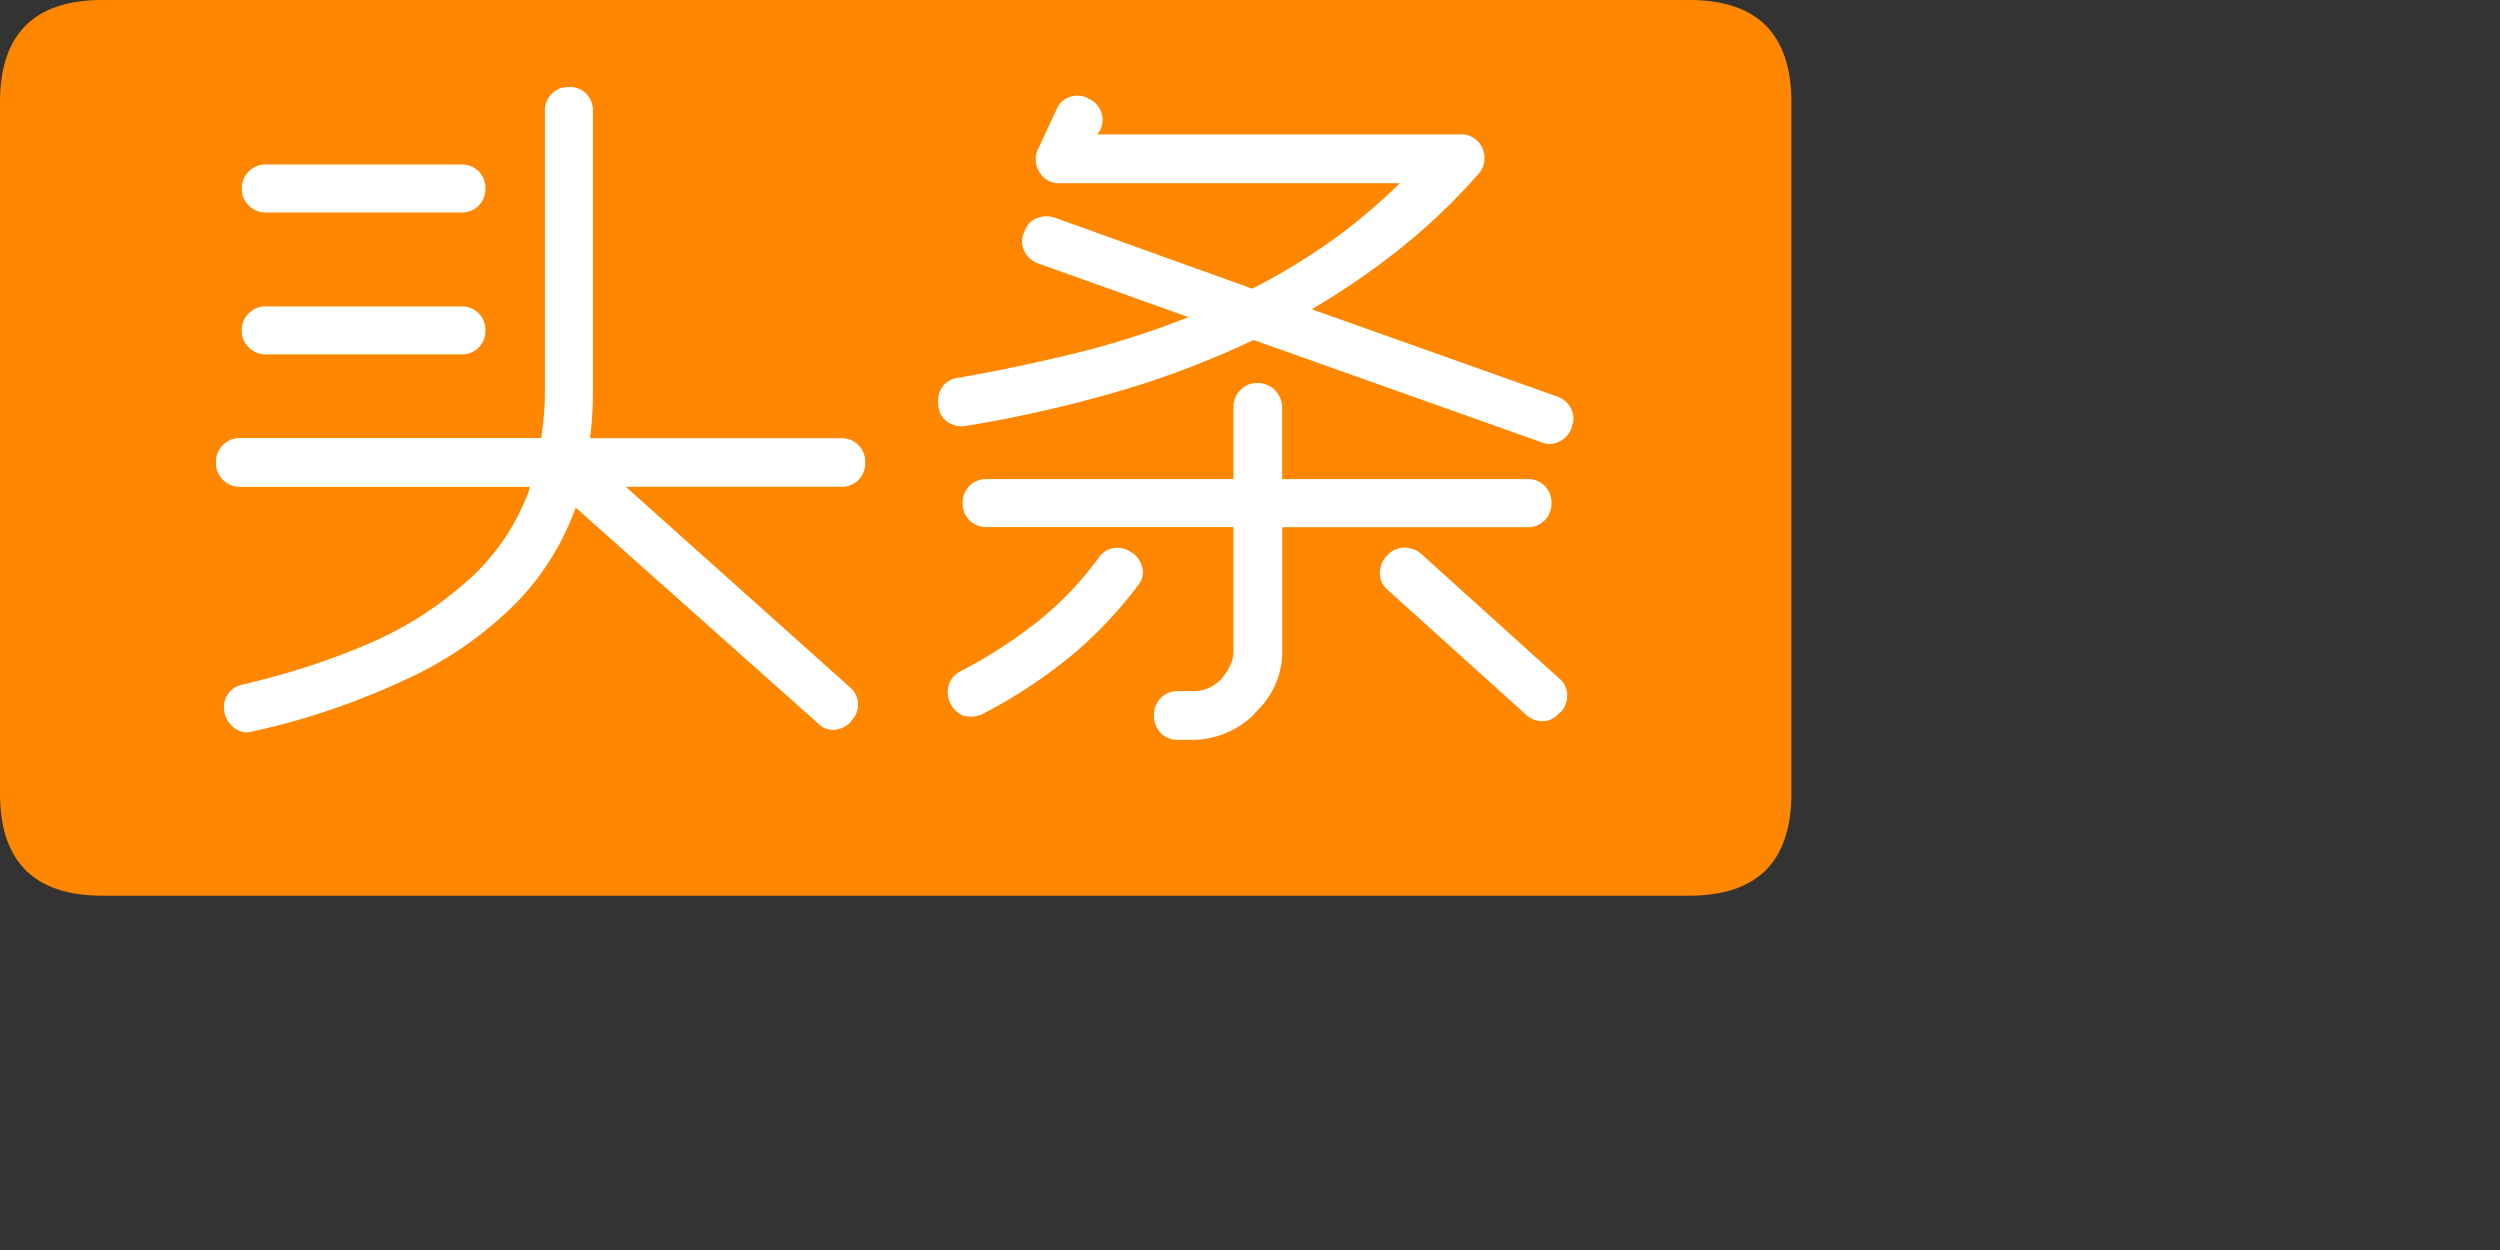 <?xml version="1.0" standalone="no"?><!DOCTYPE svg PUBLIC "-//W3C//DTD SVG 1.1//EN" "http://www.w3.org/Graphics/SVG/1.1/DTD/svg11.dtd"><svg t="1758846881803" class="icon" viewBox="0 0 2048 1024" version="1.1" xmlns="http://www.w3.org/2000/svg" p-id="15215" xmlns:xlink="http://www.w3.org/1999/xlink" width="400" height="200"><rect x="0" y="0" width="2048" height="1024" fill="#333333" stroke="none"/><path d="M0 0m83.858 0l1299.795 0q83.858 0 83.858 83.858l0 566.04q0 83.858-83.858 83.858l-1299.795 0q-83.858 0-83.858-83.858l0-566.04q0-83.858 83.858-83.858Z" fill="#FF8700" p-id="15216"></path><path d="M186.332 569.121a18.868 18.868 0 0 0-2.348 14.675v0.587a21.971 21.971 0 0 0 8.805 12.579 16.772 16.772 0 0 0 14.675 2.096 588.472 588.472 0 0 0 123.271-41.677 305.557 305.557 0 0 0 91.573-62.893 218.575 218.575 0 0 0 29.644-37.862 223.816 223.816 0 0 0 19.665-40.797l198.407 176.688a16.646 16.646 0 0 0 13.501 5.283 20.964 20.964 0 0 0 13.501-6.457l0.587-1.174a18.281 18.281 0 0 0 5.283-13.501 17.925 17.925 0 0 0-6.457-13.501l-183.732-164.361h176.688a19.057 19.057 0 0 0 19.371-19.371v-1.09a19.057 19.057 0 0 0-19.371-19.371h-206.038q1.174-9.392 1.761-18.491t0.587-19.078v-230.609a19.308 19.308 0 0 0-5.283-13.795 17.799 17.799 0 0 0-13.501-5.723h-1.174a19.057 19.057 0 0 0-19.371 19.371v230.609q0 9.979-0.881 19.371t-2.096 18.197H196.311a19.036 19.036 0 0 0-13.501 5.577 18.26 18.26 0 0 0-5.87 13.795v1.258a18.239 18.239 0 0 0 5.87 13.795 18.994 18.994 0 0 0 13.501 5.577H433.964a4.193 4.193 0 0 1-0.294 1.761 2.558 2.558 0 0 0-0.294 1.174 183.69 183.69 0 0 1-44.025 68.092 294.823 294.823 0 0 1-82.181 55.178q-22.306 9.979-49.308 19.078t-59.287 16.772a18.449 18.449 0 0 0-12.243 8.239z m31.111-318.156a19.036 19.036 0 0 0-13.501 5.577 18.26 18.26 0 0 0-5.87 13.795v0.587a18.239 18.239 0 0 0 5.87 13.795 18.994 18.994 0 0 0 13.501 5.577h160.839a19.057 19.057 0 0 0 19.371-19.371V270.441a19.057 19.057 0 0 0-19.371-19.371h-160.839z m0-116.227a19.036 19.036 0 0 0-13.501 5.577 18.26 18.26 0 0 0-5.87 13.795v0.587a18.239 18.239 0 0 0 5.87 13.795 18.994 18.994 0 0 0 13.501 5.577h160.839a19.057 19.057 0 0 0 19.371-19.371v-0.587a19.057 19.057 0 0 0-19.371-19.371h-160.839z m683.86-28.176a18.868 18.868 0 0 0 0.587-15.262 17.61 17.61 0 0 0-10.482-10.482l-0.587-0.587a18.239 18.239 0 0 0-15.052-0.566 17.799 17.799 0 0 0-10.273 9.979l-15.262 32.767a19.413 19.413 0 0 0 1.468 18.868 17.967 17.967 0 0 0 16.143 8.805H1146.754a468.995 468.995 0 0 1-57.526 48.218 513.125 513.125 0 0 1-63.396 38.155L863.734 178.198a21.489 21.489 0 0 0-15.262 0.881 16.96 16.96 0 0 0-9.392 11.447L838.577 191.091a17.442 17.442 0 0 0 0.587 14.675 20 20 0 0 0 11.153 9.979l123.271 44.025a708.032 708.032 0 0 1-93.921 29.937q-48.218 11.74-95.682 19.958a17.484 17.484 0 0 0-12.034 7.338 19.141 19.141 0 0 0-3.229 14.382v1.761a17.505 17.505 0 0 0 7.631 12.579 20.063 20.063 0 0 0 14.675 3.229 1061.324 1061.324 0 0 0 120.629-27.002 750.946 750.946 0 0 0 115.304-43.438l235.976 83.858a16.772 16.772 0 0 0 14.382-0.587 19.79 19.79 0 0 0 10.273-11.74v-0.461a18.029 18.029 0 0 0-0.587-14.969 20.315 20.315 0 0 0-11.153-9.686l-201.259-71.614a615.62 615.62 0 0 0 72.369-49.602 498.953 498.953 0 0 0 64.277-61.342A18.323 18.323 0 0 0 1215.937 132.076a21.53 21.53 0 0 0-1.468-10.482 18.742 18.742 0 0 0-17.4-11.509H898.955zM1050.318 431.867h201.259a19.057 19.057 0 0 0 19.371-19.371v-0.692a19.057 19.057 0 0 0-19.371-19.371h-201.259v-59.287a20.084 20.084 0 0 0-19.371-19.371h-1.09a18.281 18.281 0 0 0-13.795 5.87 19.015 19.015 0 0 0-5.577 13.501v59.287h-202.516a19.057 19.057 0 0 0-19.371 19.371v0.587a19.057 19.057 0 0 0 19.371 19.371h202.516v100.965a28.491 28.491 0 0 1-2.935 12.914 51.593 51.593 0 0 1-7.631 11.153 31.447 31.447 0 0 1-24.067 9.392h-11.153a19.057 19.057 0 0 0-19.371 19.371v1.174a19.057 19.057 0 0 0 19.371 19.371h11.153a72.243 72.243 0 0 0 52.83-22.306l-1.761 1.174a67.526 67.526 0 0 0 23.48-52.243V431.867z m-114.466 33.543a20.063 20.063 0 0 0-8.805-12.914h-0.419a18.407 18.407 0 0 0-14.088-3.522 18.176 18.176 0 0 0-12.327 7.631 270.294 270.294 0 0 1-50.482 52.83 401.699 401.699 0 0 1-62.893 40.503 18.428 18.428 0 0 0-9.686 11.447 20.964 20.964 0 0 0 12.034 24.948 24.088 24.088 0 0 0 15.262-1.174 421.532 421.532 0 0 0 70.44-45.786 342.098 342.098 0 0 0 56.939-59.287 17.421 17.421 0 0 0 4.193-14.675z m228.345-11.74a20.964 20.964 0 0 0-14.382-4.99 18.029 18.029 0 0 0-13.208 6.164l-1.174 1.174a20.839 20.839 0 0 0-4.99 14.382 17.254 17.254 0 0 0 6.751 13.208l113.208 102.139a18.868 18.868 0 0 0 13.795 4.99 17.317 17.317 0 0 0 13.208-6.751l1.426-0.776a20.964 20.964 0 0 0 4.99-14.382 17.296 17.296 0 0 0-6.751-13.208z" fill="#FFFFFF" p-id="15217"></path></svg>